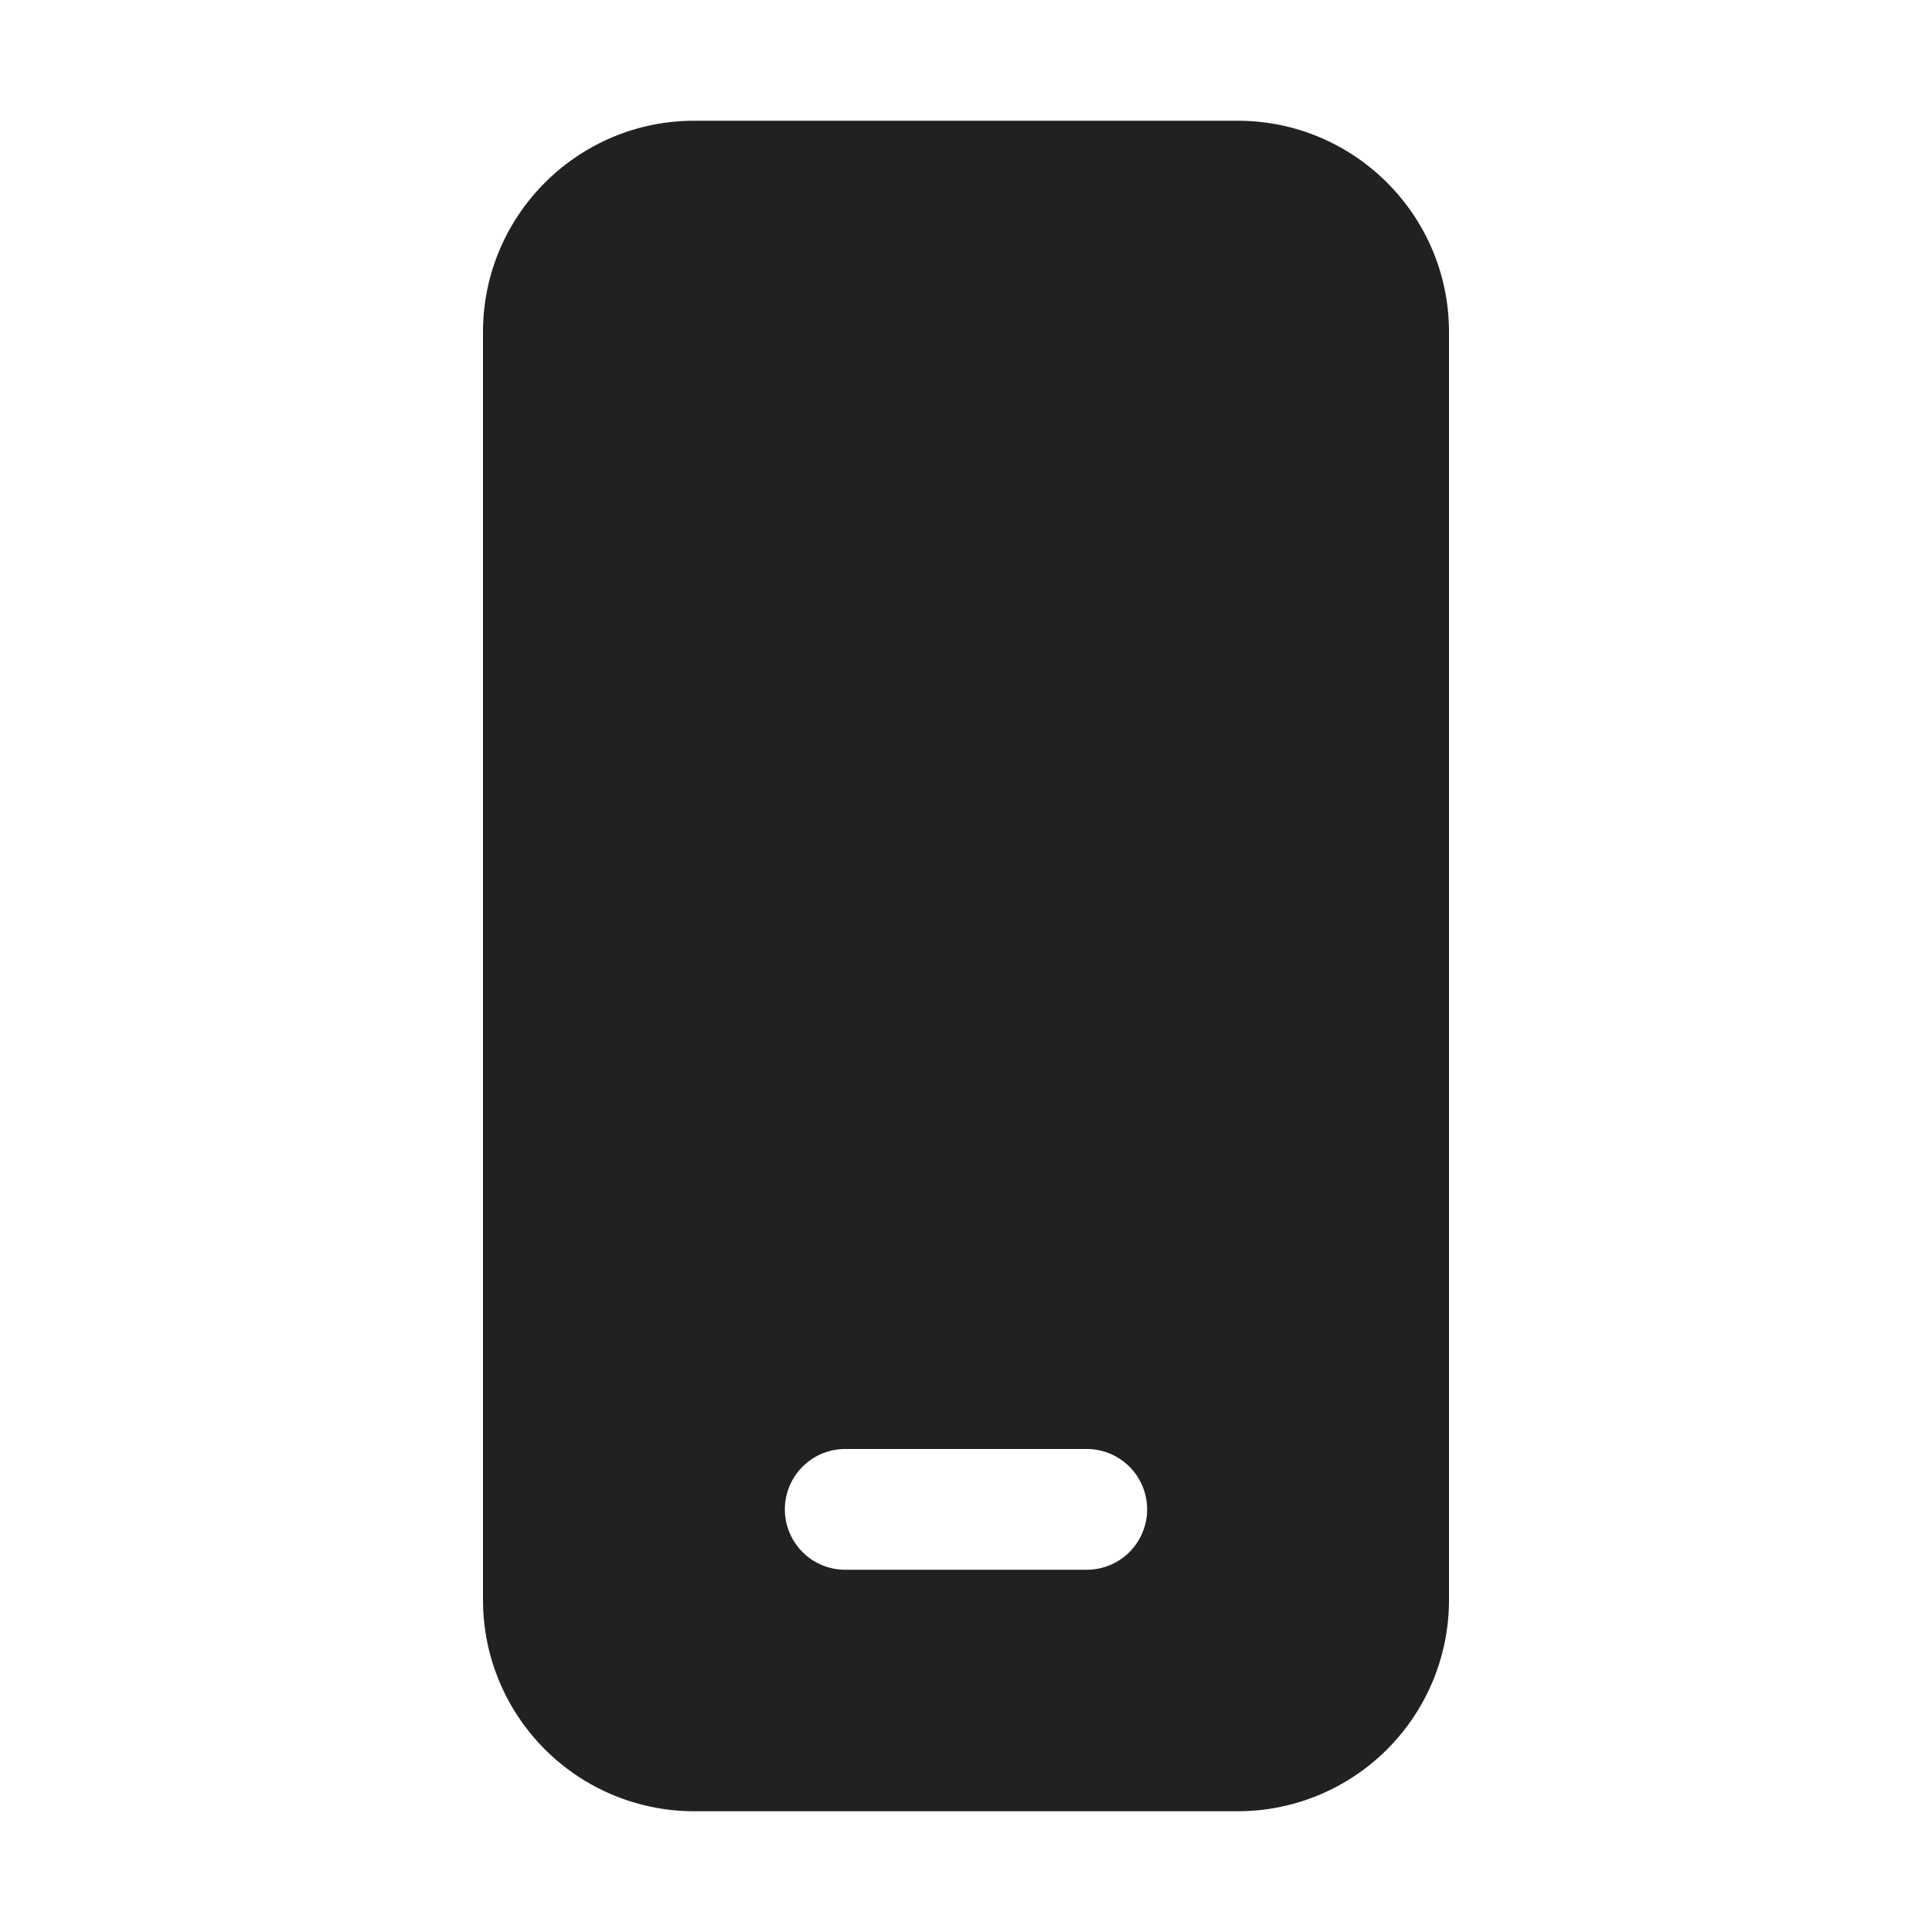 <svg viewBox="0 0 16 16" fill="none" xmlns="http://www.w3.org/2000/svg" height="1em" width="1em">
  <path d="M4 2.75C4 1.784 4.784 1 5.75 1h4.5c.966 0 1.75.784 1.75 1.75v10.5A1.75 1.75 0 0 1 10.25 15h-4.5A1.75 1.75 0 0 1 4 13.25V2.75ZM7 12a.5.5 0 0 0 0 1h2a.5.5 0 0 0 0-1H7Z" fill="#212121"/>
</svg>
